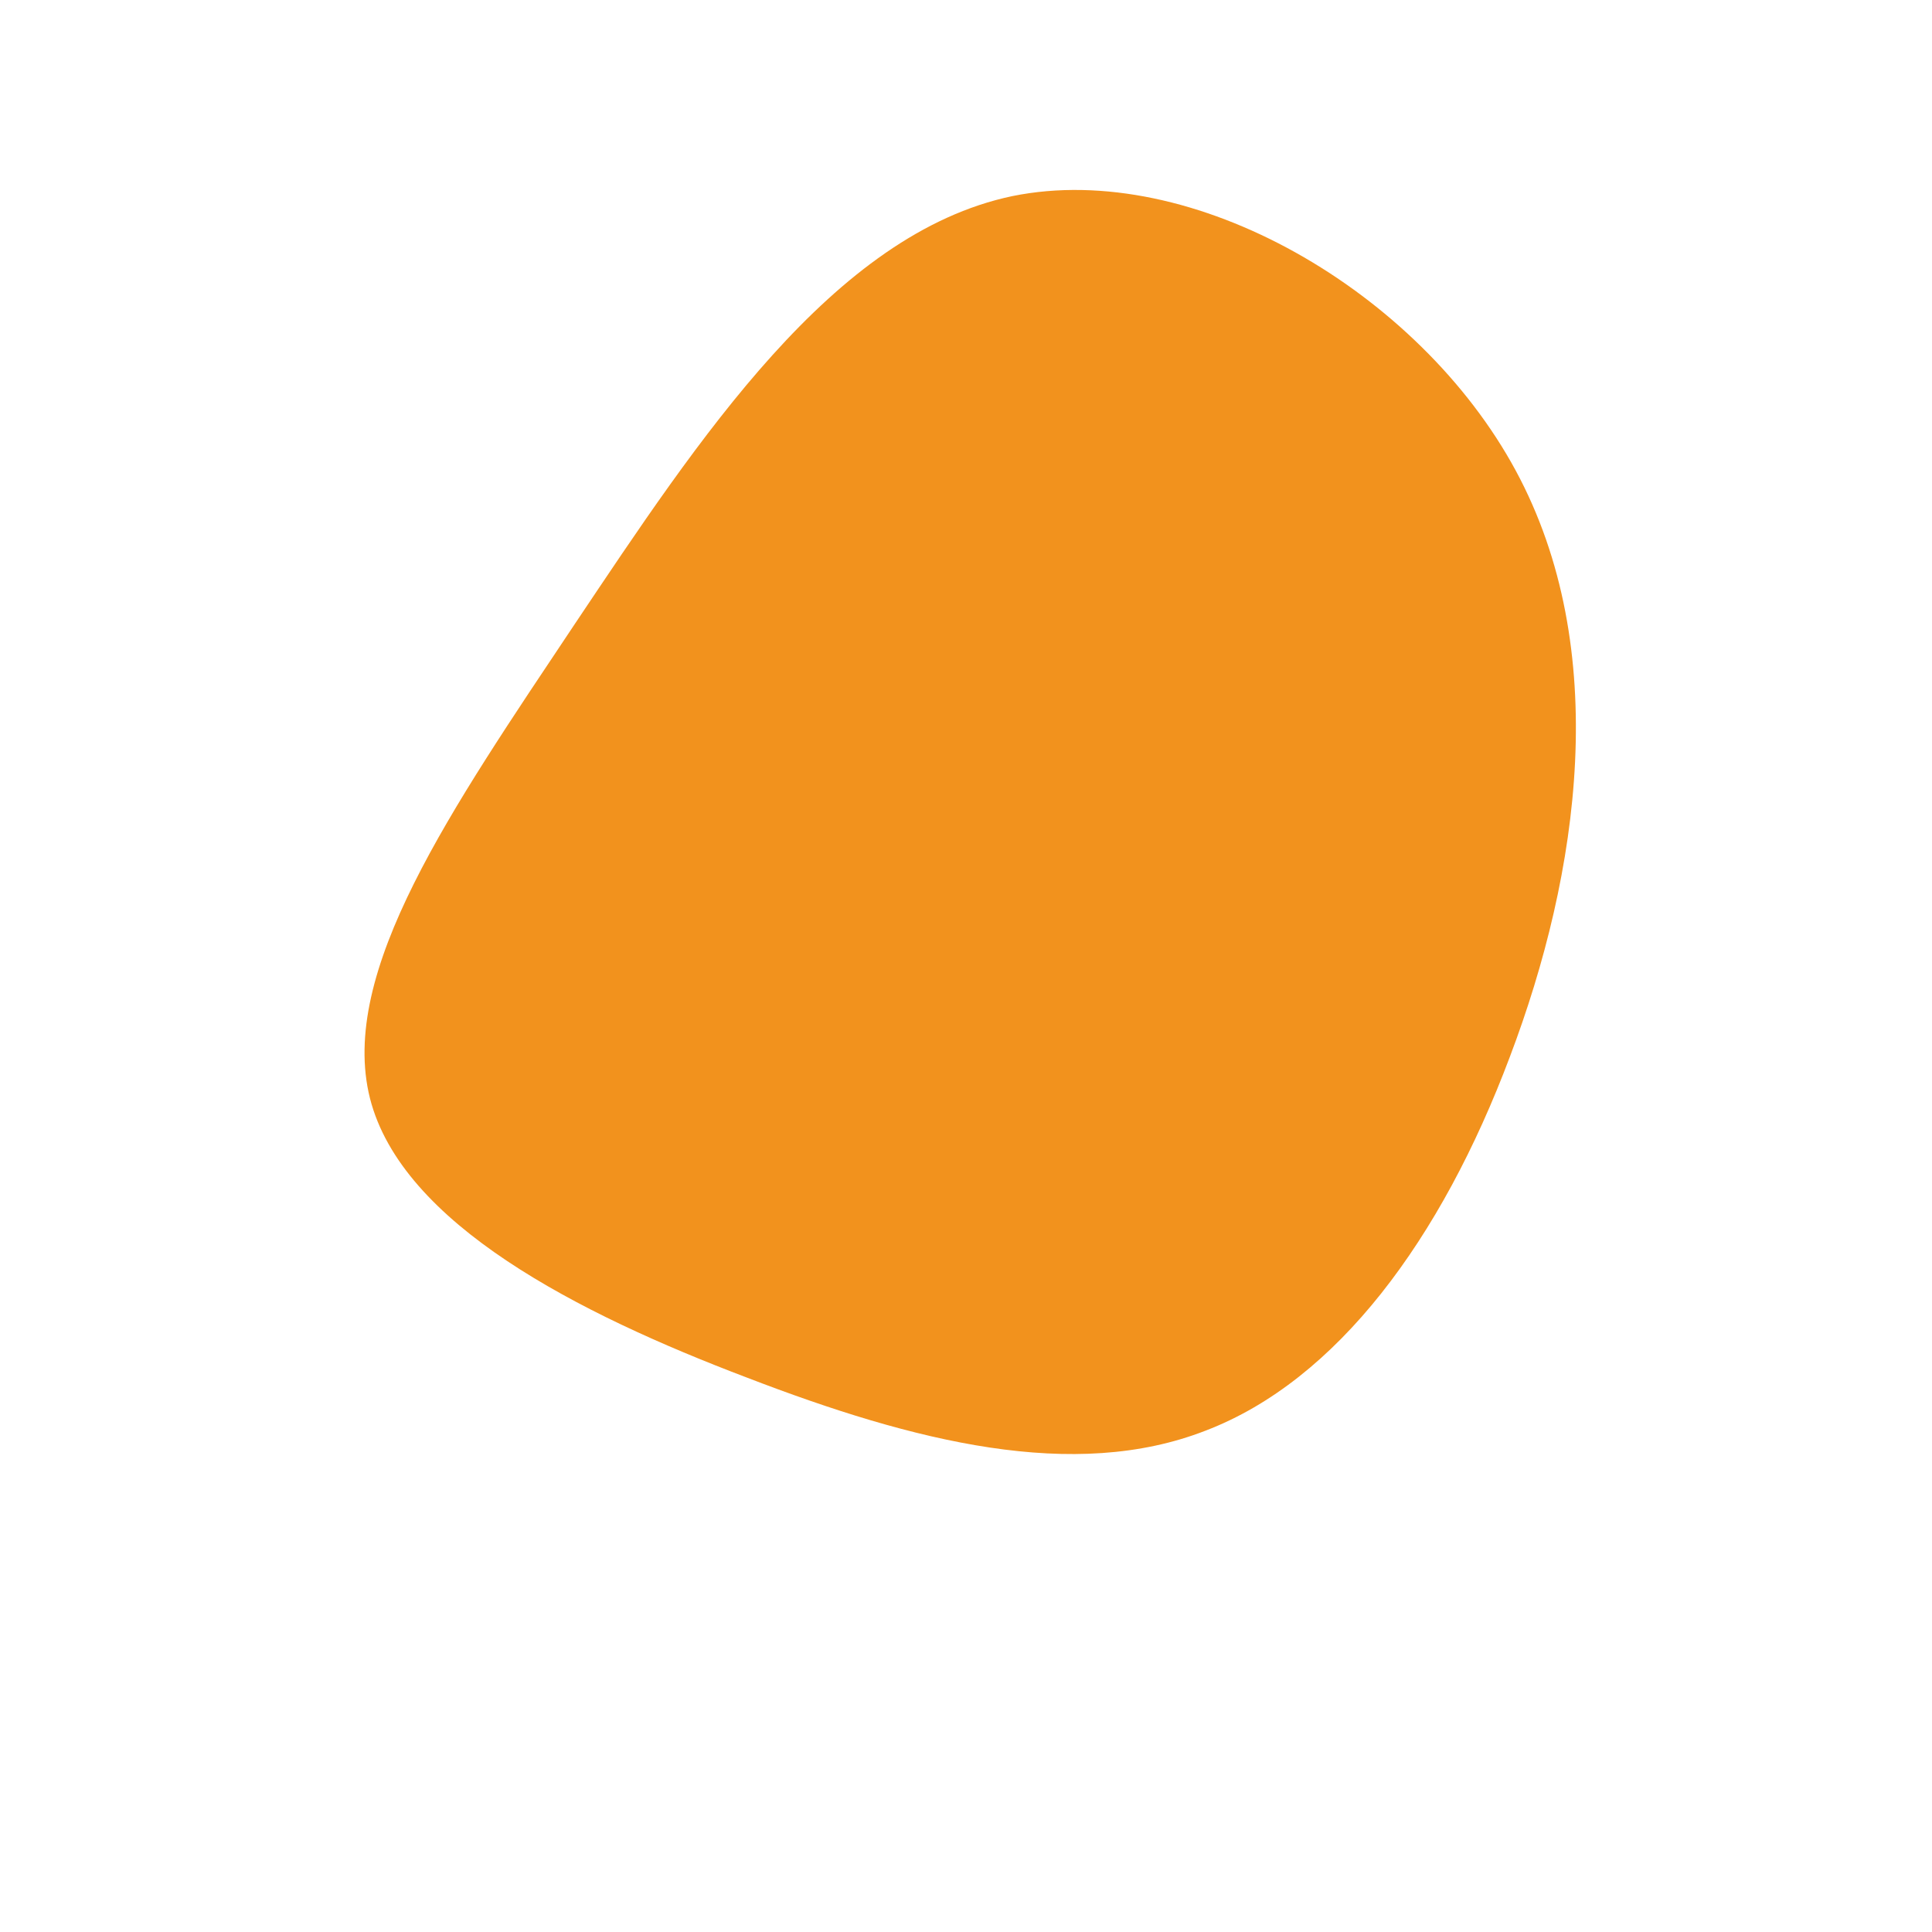 <svg viewBox="0 0 200 200" xmlns="http://www.w3.org/2000/svg">
  <path fill="#F2921D" d="M56.9,-51.3C66.9,-32.8,63.5,-9.6,56.3,9.4C49.2,28.3,38.4,42.9,24.8,48.1C11.2,53.4,-5.3,49.3,-22.7,42.6C-40.1,36,-58.4,26.7,-61.7,13.7C-65,0.6,-53.3,-16.2,-40.5,-35.4C-27.7,-54.5,-13.8,-75.8,4.8,-79.7C23.5,-83.5,46.9,-69.8,56.9,-51.3Z" transform="translate(100 100)" />
</svg>
